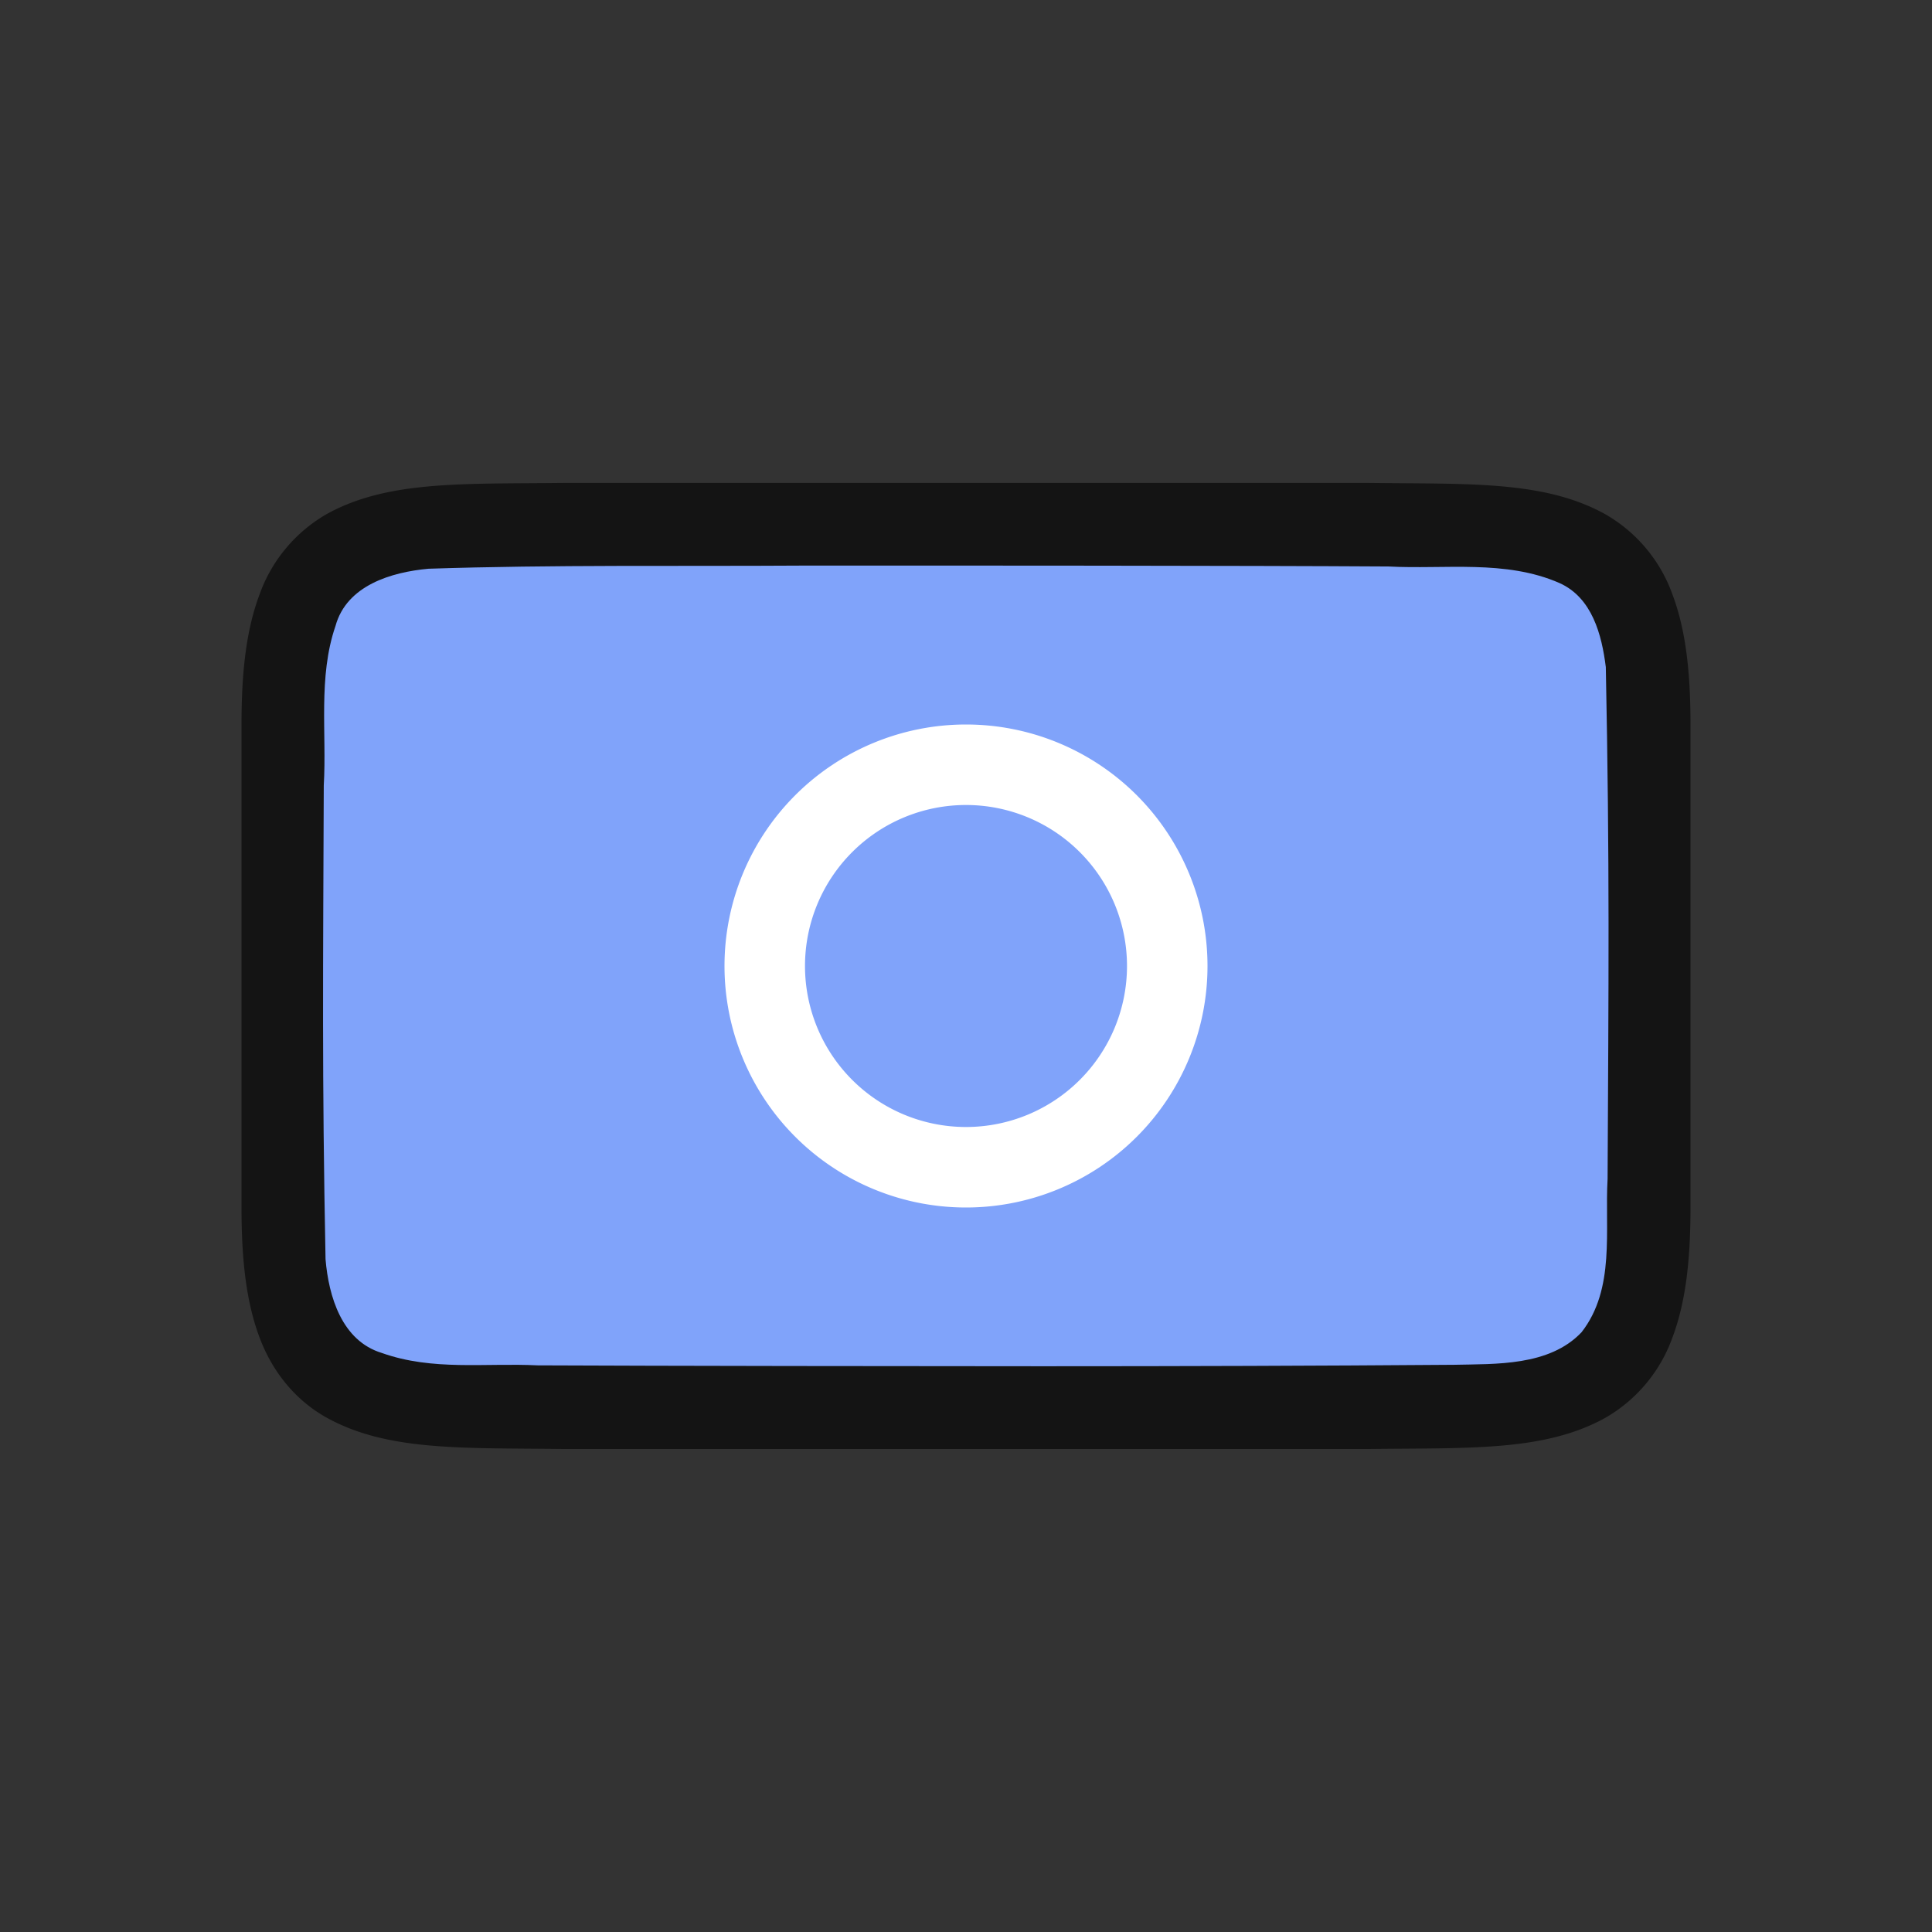 <svg xmlns="http://www.w3.org/2000/svg" viewBox="0 0 24 24"><rect x="0" y="0" width="24" height="24" fill="#333333" stroke="none"/><path d="M6.994 5.999c-1.258.014-2.179-.03-2.932.385a1.88 1.88 0 00-.837.998C3.06 7.82 3 8.342 3 8.999V15c0 .658.06 1.179.225 1.617.164.439.461.789.837.996.753.415 1.674.372 2.932.387h10.012c1.258-.015 2.179.03 2.932-.385a1.88 1.88 0 00.837-.998c.165-.438.225-.96.225-1.617V8.999c0-.658-.06-1.179-.225-1.617a1.875 1.875 0 00-.837-.996c-.753-.416-1.674-.372-2.932-.387H6.998z" style="line-height:125%;-inkscape-font-specification:Ubuntu;text-align:center" font-weight="400" font-size="15" font-family="Ubuntu" letter-spacing="0" word-spacing="0" text-anchor="middle" opacity=".6"/><path d="M9.983 7.026c-1.556.01-3.11-.012-4.66.039-.46.042-1.016.206-1.155.71-.219.635-.108 1.334-.146 1.982-.008 2.297-.023 3.597.022 5.886.039.462.202 1.013.699 1.164.632.225 1.284.122 1.936.154 1.424.007 4.85.011 6.276.011 1.704 0 3.408-.005 5.107-.018.512-.012 1.184.02 1.585-.405.421-.54.287-1.268.323-1.904.012-2.444.027-3.912-.022-6.358-.05-.402-.17-.862-.575-1.044-.669-.294-1.427-.168-2.126-.206-1.755-.011-5.51-.012-7.264-.011z" fill="#80a3fa"/><path d="M12 9a3 3 0 100 6 3 3 0 000-6zm0 1a2 2 0 110 4 2 2 0 010-4z" fill="#fff"/></svg>